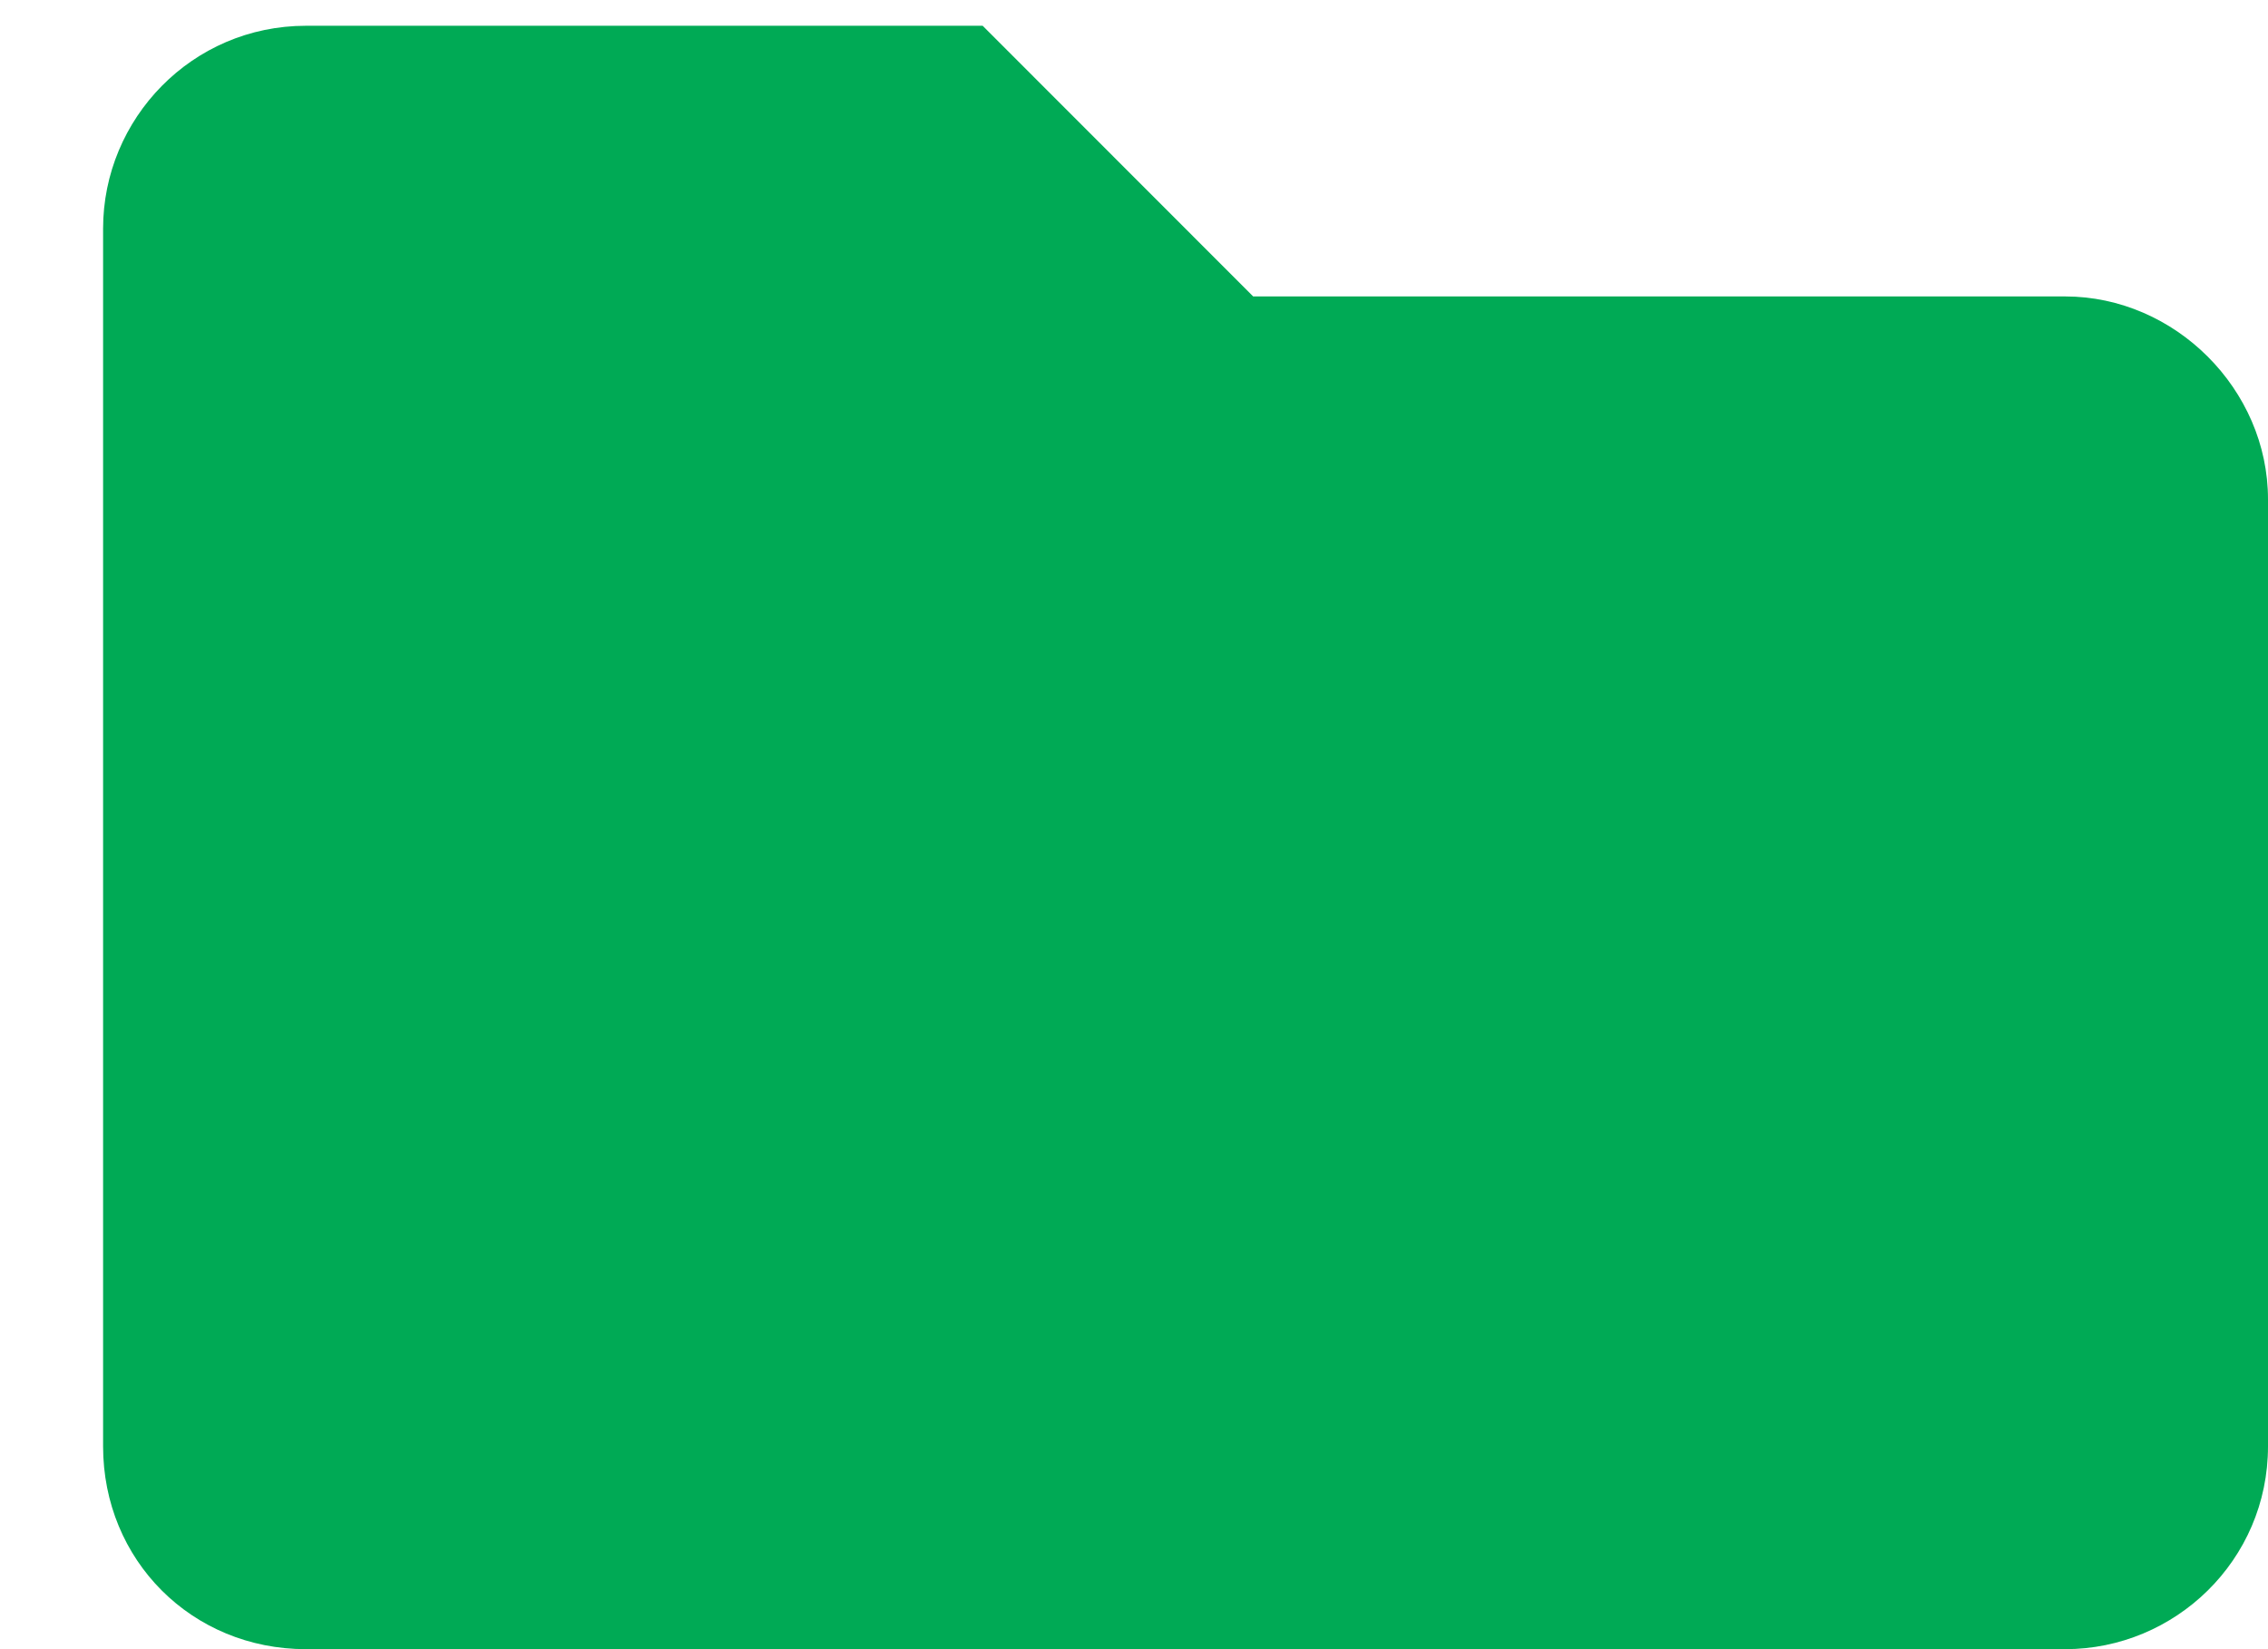 <svg width="11" height="8" viewBox="0 0 11 8" fill="none" xmlns="http://www.w3.org/2000/svg">
<path d="M10.016 1.438C10.549 1.438 11 1.889 11 2.422V7.016C11 7.569 10.549 8 10.016 8H1.484C0.931 8 0.5 7.569 0.5 7.016V1.109C0.5 0.576 0.931 0.125 1.484 0.125H4.766L6.078 1.438H10.016Z" fill="#00AA55"/>
</svg>
